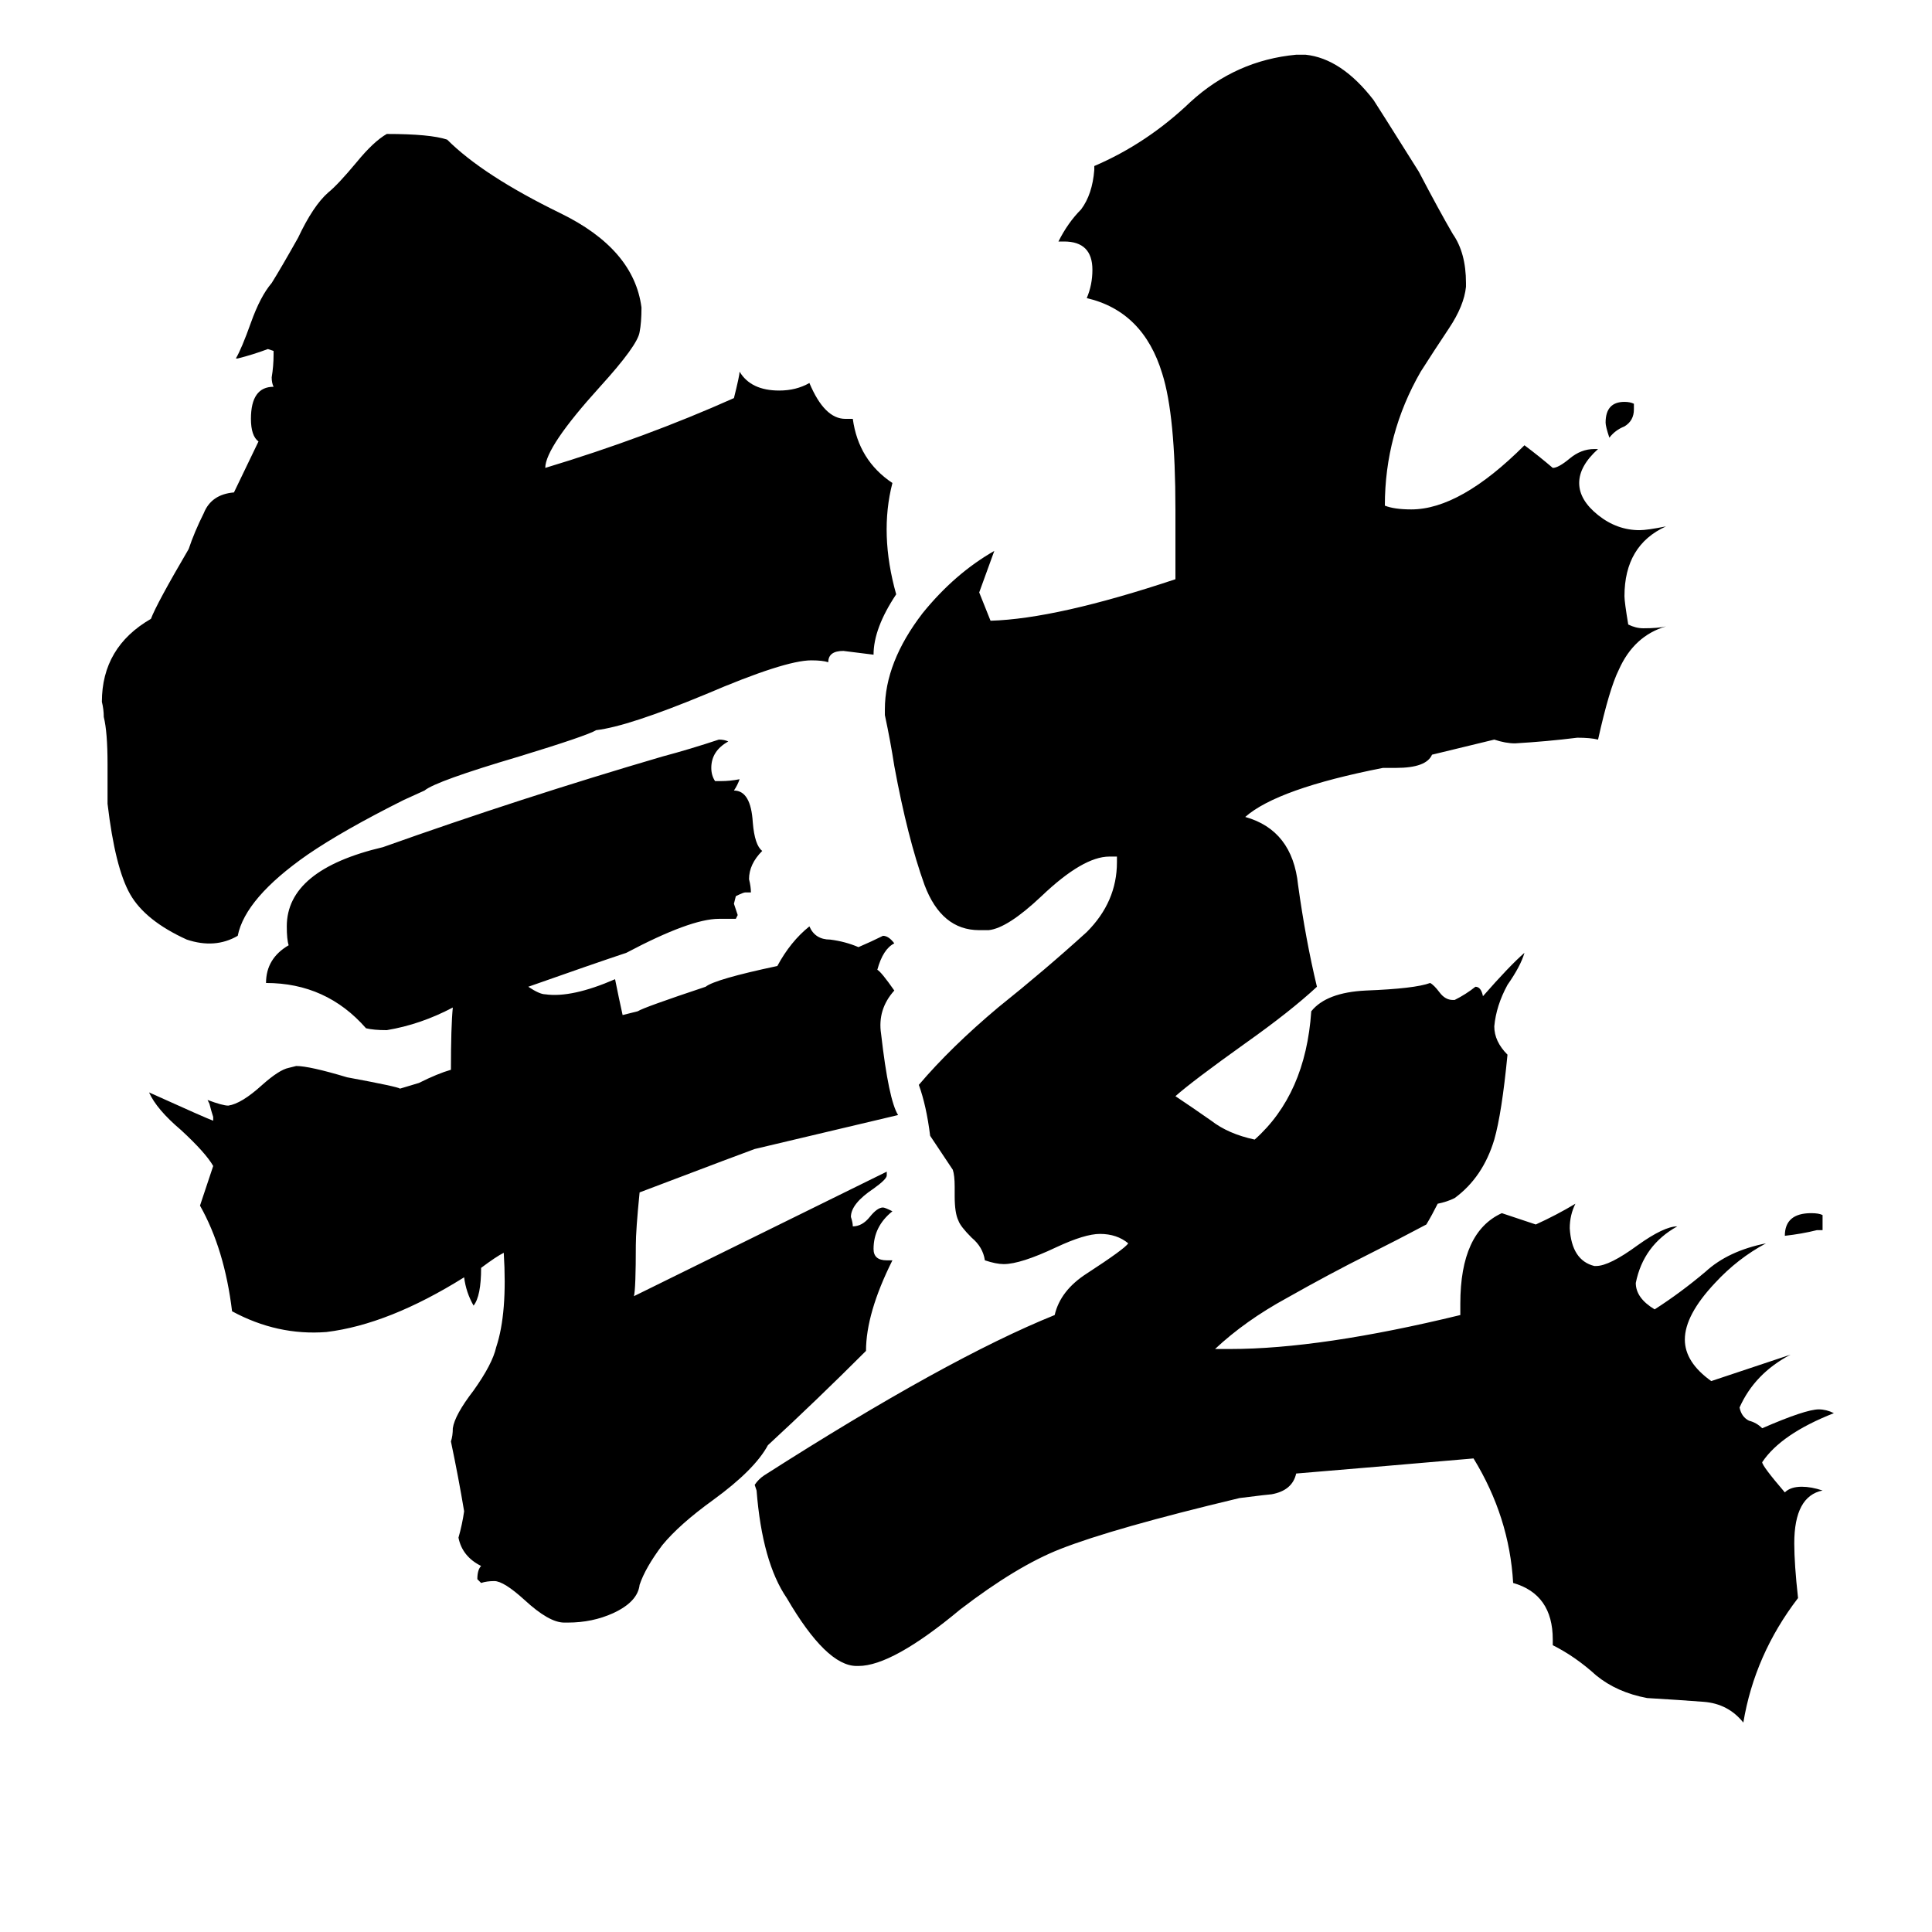 <svg xmlns="http://www.w3.org/2000/svg" viewBox="0 -800 1024 1024">
	<path fill="#000000" d="M137 -566Q133 -569 133 -578Q133 -595 145 -595Q144 -597 144 -600Q145 -606 145 -612V-614L142 -615Q134 -612 126 -610H125Q128 -615 133 -629Q138 -643 144 -650Q149 -658 158 -674Q166 -691 174 -698Q179 -702 189 -714Q198 -725 205 -729Q228 -729 237 -726Q256 -707 297 -687Q336 -668 340 -637Q340 -629 339 -624Q338 -617 318 -595Q289 -563 289 -552Q342 -568 389 -589Q392 -601 392 -603Q398 -593 413 -593Q422 -593 429 -597Q437 -578 448 -578H452Q455 -556 473 -544Q466 -517 475 -485Q463 -467 463 -453Q455 -454 447 -455Q439 -455 439 -449Q436 -450 430 -450Q416 -450 374 -432Q333 -415 316 -413Q311 -410 275 -399Q231 -386 225 -381L214 -376Q182 -360 163 -347Q130 -324 126 -304Q114 -297 99 -302Q77 -312 69 -326Q61 -340 57 -374V-395Q57 -412 55 -420Q55 -424 54 -428Q54 -457 80 -472Q83 -480 100 -509Q103 -518 108 -528Q112 -538 124 -539ZM759 -400Q756 -393 740 -393H733Q677 -382 660 -367Q685 -360 688 -331Q692 -302 698 -277Q684 -264 660 -247Q632 -227 623 -219Q632 -213 642 -206Q651 -199 665 -196Q692 -220 695 -264Q703 -274 724 -275Q750 -276 758 -279Q760 -278 763 -274Q766 -270 770 -270H771Q777 -273 782 -277Q785 -277 786 -272Q800 -288 808 -295Q806 -288 799 -278Q793 -267 792 -256Q792 -248 799 -241Q796 -210 792 -196Q786 -176 771 -165Q767 -163 762 -162Q759 -156 756 -151Q741 -143 725 -135Q705 -125 682 -112Q660 -100 644 -85H652Q700 -85 774 -103V-109Q774 -147 796 -157Q805 -154 814 -151Q825 -156 835 -162Q832 -156 832 -149Q833 -132 845 -129H846Q853 -129 868 -140Q882 -150 889 -150Q871 -140 867 -120Q867 -112 877 -106Q891 -115 904 -126Q916 -137 936 -141Q921 -133 909 -120Q893 -103 893 -90Q893 -78 907 -68Q928 -75 949 -82Q930 -72 922 -54Q923 -49 927 -47Q931 -46 934 -43Q957 -53 964 -53Q968 -53 972 -51Q944 -40 934 -25Q934 -23 946 -9Q949 -12 955 -12Q960 -12 966 -10Q951 -7 951 18Q951 29 953 47Q930 77 924 113Q916 103 903 102Q890 101 873 100Q857 97 846 88Q835 78 823 72V69Q823 45 802 39Q800 4 781 -27Q735 -23 687 -19Q685 -10 674 -8Q673 -8 657 -6Q590 10 562 21Q539 30 509 53Q473 83 455 83H454Q438 83 417 47Q404 28 401 -10L400 -13Q402 -16 405 -18Q502 -80 559 -103Q562 -116 576 -125Q596 -138 598 -141Q592 -146 583 -146Q575 -146 560 -139Q541 -130 532 -130Q528 -130 522 -132Q521 -139 515 -144Q509 -150 508 -153Q506 -157 506 -166V-171Q506 -177 505 -180Q499 -189 493 -198Q491 -214 487 -225Q504 -245 529 -266Q554 -286 576 -306Q592 -322 592 -343V-346H588Q574 -346 552 -325Q534 -308 524 -307H519Q499 -307 490 -331Q481 -356 474 -394Q472 -407 469 -421V-424Q469 -449 489 -475Q506 -496 527 -508Q523 -497 519 -486L525 -471Q560 -472 623 -493V-530Q623 -580 616 -602Q606 -635 576 -642Q579 -649 579 -657Q579 -672 564 -672H561Q566 -682 573 -689Q579 -697 580 -710V-712Q608 -724 631 -746Q655 -768 687 -771H692Q711 -769 728 -747Q730 -744 752 -709Q763 -688 770 -676Q777 -666 777 -650V-648Q776 -638 768 -626Q760 -614 753 -603Q734 -570 734 -532Q739 -530 748 -530Q774 -530 808 -564Q816 -558 823 -552Q826 -552 832 -557Q838 -562 845 -562H847Q837 -553 837 -544Q837 -535 847 -527Q857 -519 869 -519Q873 -519 883 -521Q861 -511 861 -484Q861 -481 863 -469Q867 -467 871 -467Q879 -467 883 -468Q866 -463 858 -445Q853 -435 847 -408Q843 -409 836 -409Q820 -407 803 -406Q798 -406 792 -408ZM966 -156V-148H963Q955 -146 946 -145Q946 -157 960 -157Q964 -157 966 -156ZM866 -586V-583Q866 -577 861 -574Q856 -572 853 -568Q851 -574 851 -576Q851 -587 861 -587Q864 -587 866 -586ZM339 -168Q337 -148 337 -140Q337 -117 336 -113Q403 -146 470 -179V-177Q470 -175 463 -170Q451 -162 451 -155Q452 -152 452 -150Q457 -150 461 -155Q465 -160 468 -160Q469 -160 473 -158Q463 -150 463 -138Q463 -132 470 -132H473Q459 -104 459 -84Q433 -58 407 -34Q400 -21 378 -5Q360 8 351 19Q342 31 339 40Q338 49 325 55Q314 60 301 60H299Q291 60 278 48Q267 38 262 38Q258 38 255 39L253 37Q253 32 255 30Q245 25 243 15Q245 8 246 1Q243 -17 239 -36Q240 -39 240 -43Q241 -50 251 -63Q261 -77 263 -86Q269 -104 267 -136Q263 -134 255 -128Q255 -113 251 -108Q247 -115 246 -123Q206 -98 173 -94Q147 -92 123 -105Q119 -138 106 -161L113 -182Q109 -189 96 -201Q83 -212 79 -221Q110 -207 113 -206V-208Q112 -211 111 -215L110 -217Q118 -214 121 -214Q128 -215 139 -225Q148 -233 153 -234L157 -235Q164 -235 184 -229Q211 -224 212 -223L222 -226Q232 -231 239 -233Q239 -256 240 -266Q223 -257 205 -254Q198 -254 194 -255Q173 -279 141 -279Q141 -292 153 -299Q152 -302 152 -309Q152 -339 203 -351Q276 -377 351 -399Q366 -403 381 -408Q384 -408 386 -407Q377 -402 377 -393Q377 -389 379 -386H382Q387 -386 392 -387Q391 -384 389 -381Q398 -381 399 -364Q400 -352 404 -349Q397 -342 397 -334Q398 -330 398 -327H395Q394 -327 390 -325L389 -321Q390 -318 391 -315L390 -313H381Q366 -313 332 -295Q314 -289 280 -277Q286 -273 289 -273Q303 -271 326 -281Q328 -271 330 -262Q334 -263 338 -264Q341 -266 374 -277Q379 -281 412 -288Q419 -301 429 -309Q432 -302 440 -302Q448 -301 455 -298Q462 -301 468 -304Q471 -304 474 -300Q468 -297 465 -286Q467 -285 474 -275Q465 -265 467 -252Q471 -217 476 -209Q438 -200 400 -191Q397 -190 339 -168Z"/>
</svg>